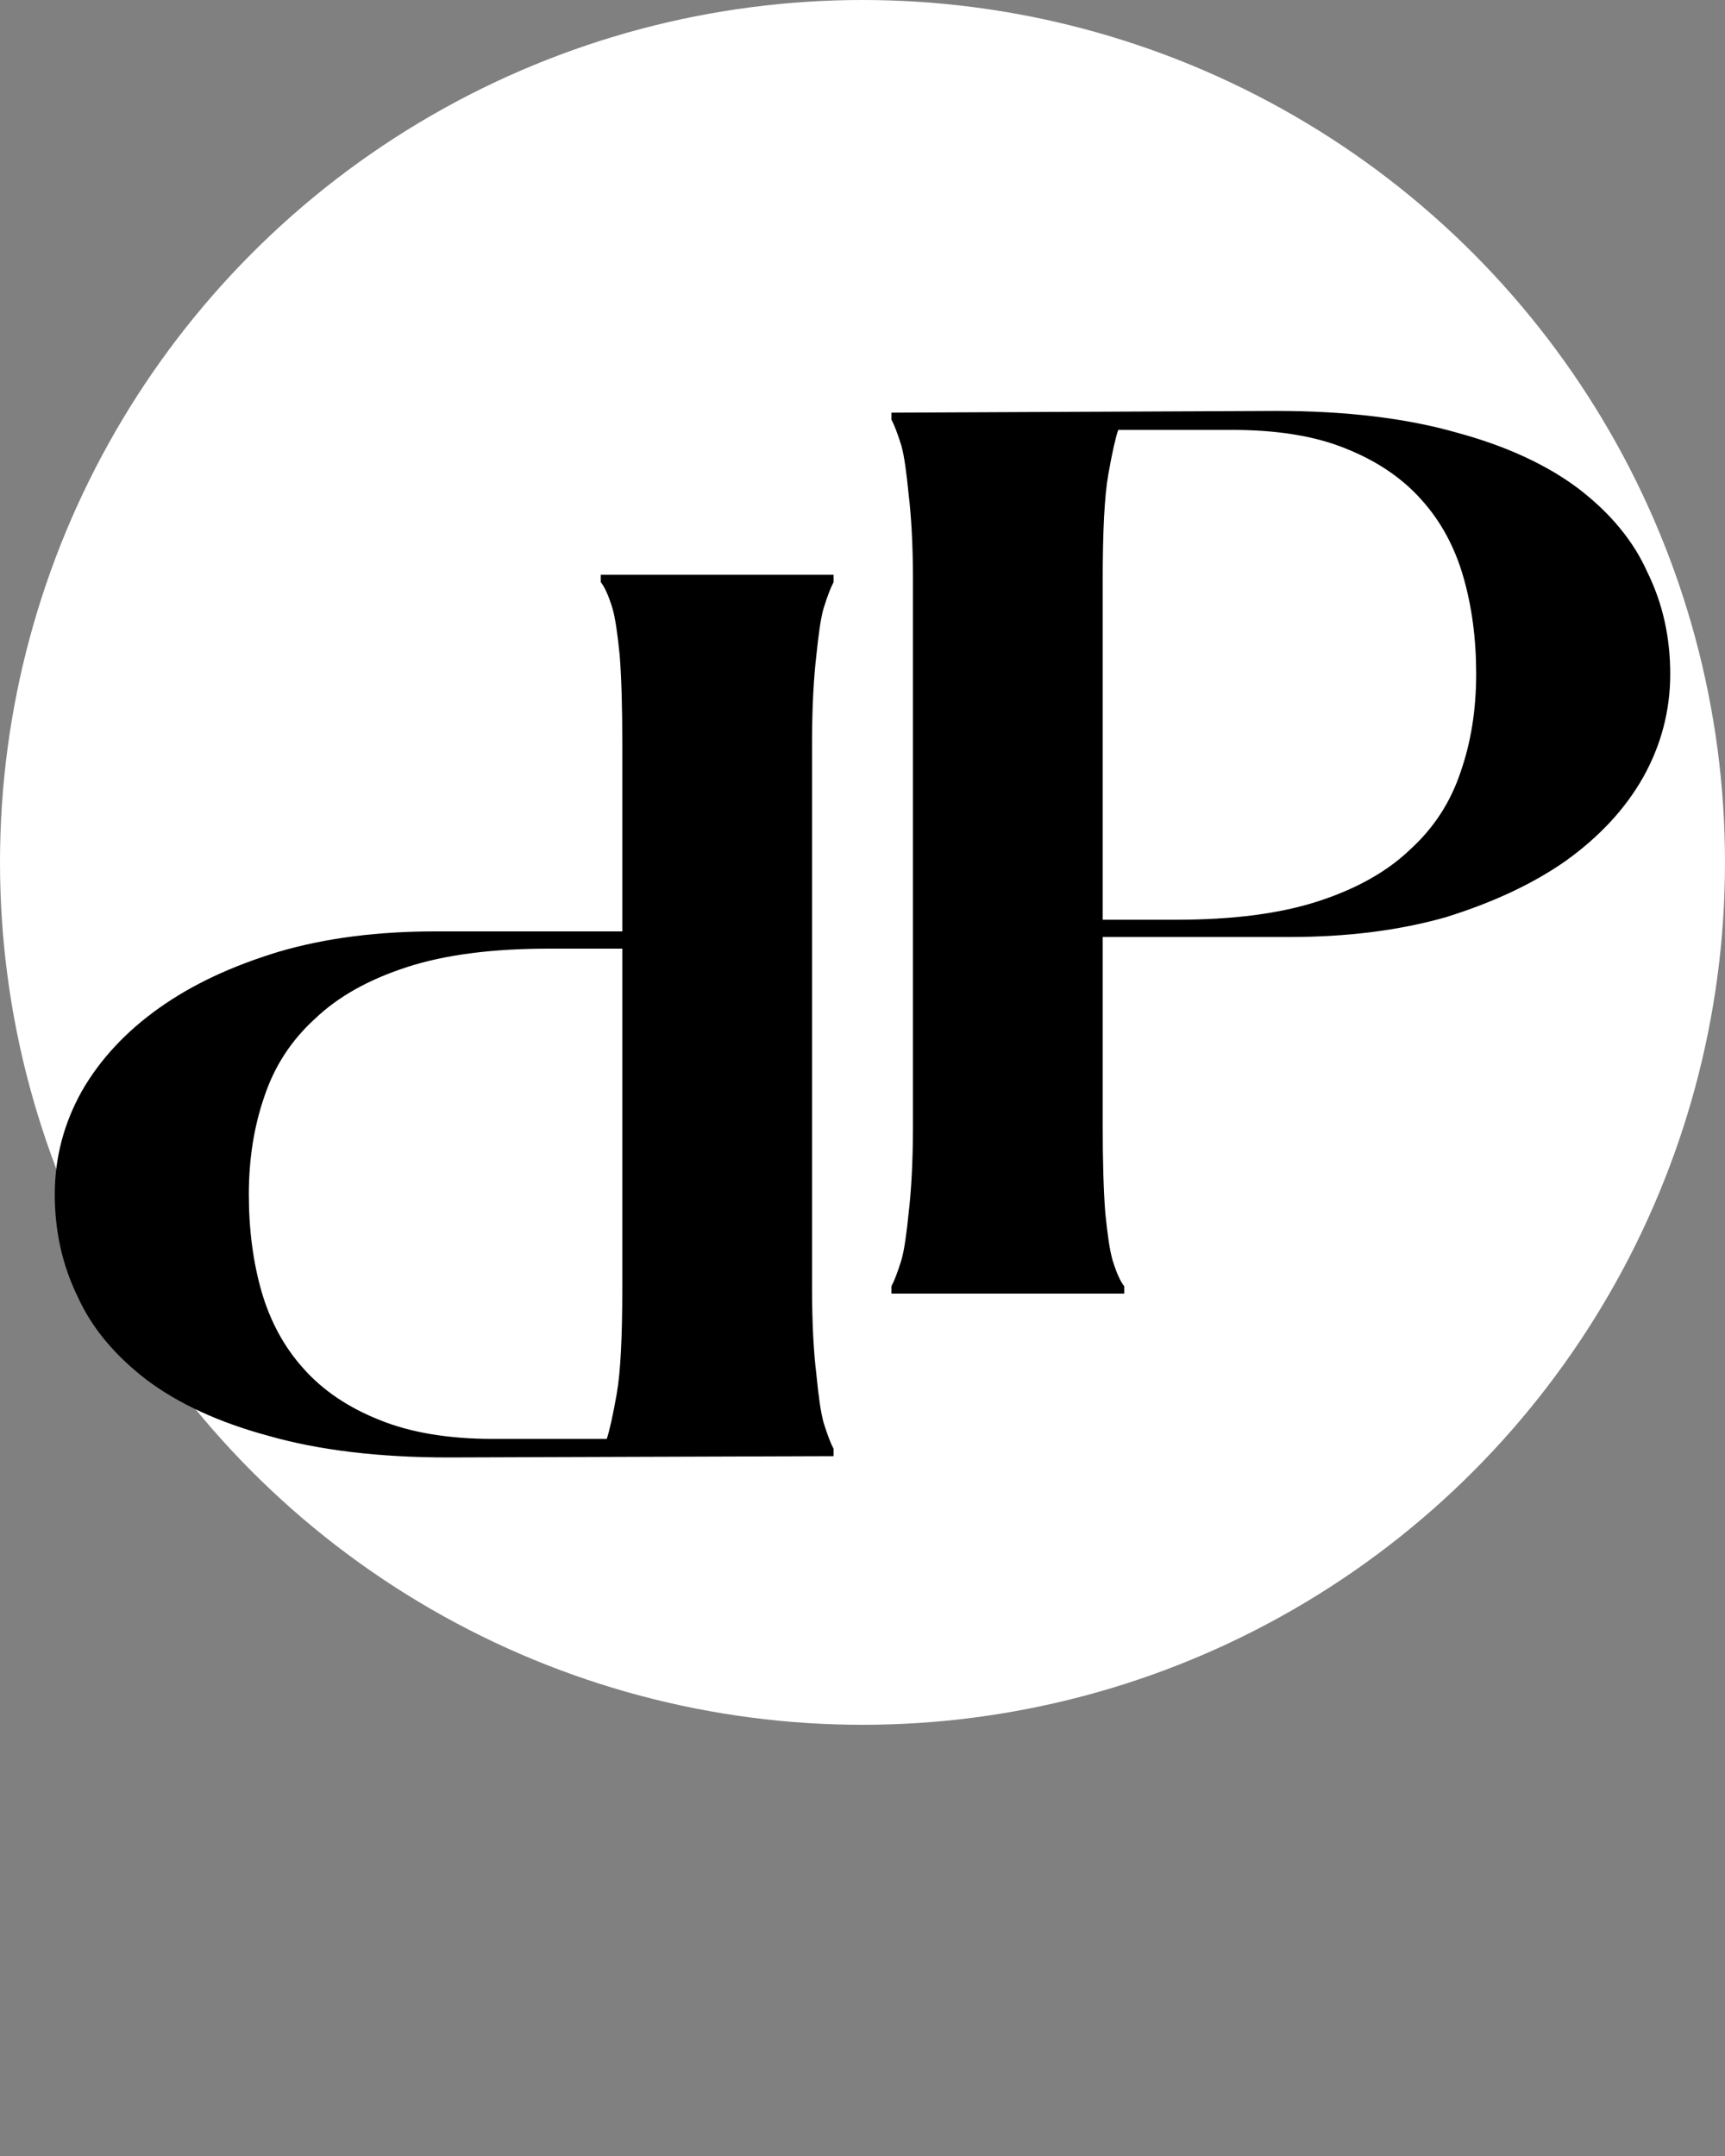 <svg width="4" height="5" viewBox="0 0 4 5" fill="none" xmlns="http://www.w3.org/2000/svg">
<rect x="0" y="0" width="4" height="5" fill="#808080" stroke="none"/>
<circle cx="2" cy="2" r="2" fill="white"/>
<path d="M1.04 3.38C0.878 3.38 0.739 3.363 0.623 3.33C0.508 3.299 0.413 3.255 0.34 3.2C0.267 3.144 0.213 3.08 0.18 3.007C0.144 2.933 0.127 2.854 0.127 2.77C0.127 2.685 0.148 2.605 0.19 2.53C0.232 2.457 0.292 2.392 0.37 2.337C0.446 2.283 0.538 2.24 0.647 2.207C0.756 2.175 0.877 2.16 1.01 2.16H1.443L1.443 1.723C1.443 1.639 1.441 1.571 1.437 1.52C1.432 1.471 1.427 1.434 1.42 1.41C1.411 1.381 1.402 1.361 1.393 1.35V1.333H1.933V1.35C1.927 1.361 1.919 1.381 1.91 1.41C1.903 1.434 1.898 1.471 1.893 1.52C1.887 1.571 1.883 1.639 1.883 1.723V2.987C1.883 3.071 1.887 3.138 1.893 3.187C1.898 3.238 1.903 3.275 1.91 3.3C1.919 3.329 1.927 3.349 1.933 3.36L1.933 3.377L1.04 3.38ZM1.273 2.2C1.142 2.2 1.032 2.214 0.943 2.243C0.854 2.272 0.783 2.312 0.73 2.363C0.674 2.414 0.636 2.474 0.613 2.543C0.589 2.612 0.577 2.688 0.577 2.77C0.577 2.852 0.587 2.928 0.607 2.997C0.627 3.065 0.659 3.124 0.703 3.173C0.748 3.224 0.807 3.264 0.88 3.293C0.951 3.322 1.039 3.337 1.143 3.337H1.407C1.413 3.319 1.421 3.284 1.43 3.233C1.439 3.182 1.443 3.1 1.443 2.987L1.443 2.2H1.273Z" fill="black"/>
<path d="M2.96 0.953C3.122 0.953 3.261 0.97 3.377 1.003C3.492 1.034 3.587 1.078 3.66 1.133C3.733 1.189 3.787 1.253 3.82 1.327C3.856 1.4 3.873 1.479 3.873 1.563C3.873 1.648 3.852 1.728 3.81 1.803C3.768 1.877 3.708 1.941 3.63 1.997C3.554 2.05 3.462 2.093 3.353 2.127C3.244 2.158 3.123 2.173 2.99 2.173H2.557V2.61C2.557 2.694 2.559 2.762 2.563 2.813C2.568 2.862 2.573 2.899 2.58 2.923C2.589 2.952 2.598 2.972 2.607 2.983V3H2.067V2.983C2.073 2.972 2.081 2.952 2.09 2.923C2.097 2.899 2.102 2.862 2.107 2.813C2.113 2.762 2.117 2.694 2.117 2.61V1.347C2.117 1.262 2.113 1.196 2.107 1.147C2.102 1.096 2.097 1.058 2.09 1.033C2.081 1.004 2.073 0.984 2.067 0.973V0.957L2.96 0.953ZM2.727 2.133C2.858 2.133 2.968 2.119 3.057 2.09C3.146 2.061 3.217 2.021 3.27 1.97C3.326 1.919 3.364 1.859 3.387 1.79C3.411 1.721 3.423 1.646 3.423 1.563C3.423 1.481 3.413 1.406 3.393 1.337C3.373 1.268 3.341 1.209 3.297 1.16C3.252 1.109 3.193 1.069 3.12 1.04C3.049 1.011 2.961 0.997 2.857 0.997H2.593C2.587 1.014 2.579 1.049 2.57 1.1C2.561 1.151 2.557 1.233 2.557 1.347V2.133H2.727Z" fill="black"/>
</svg>

